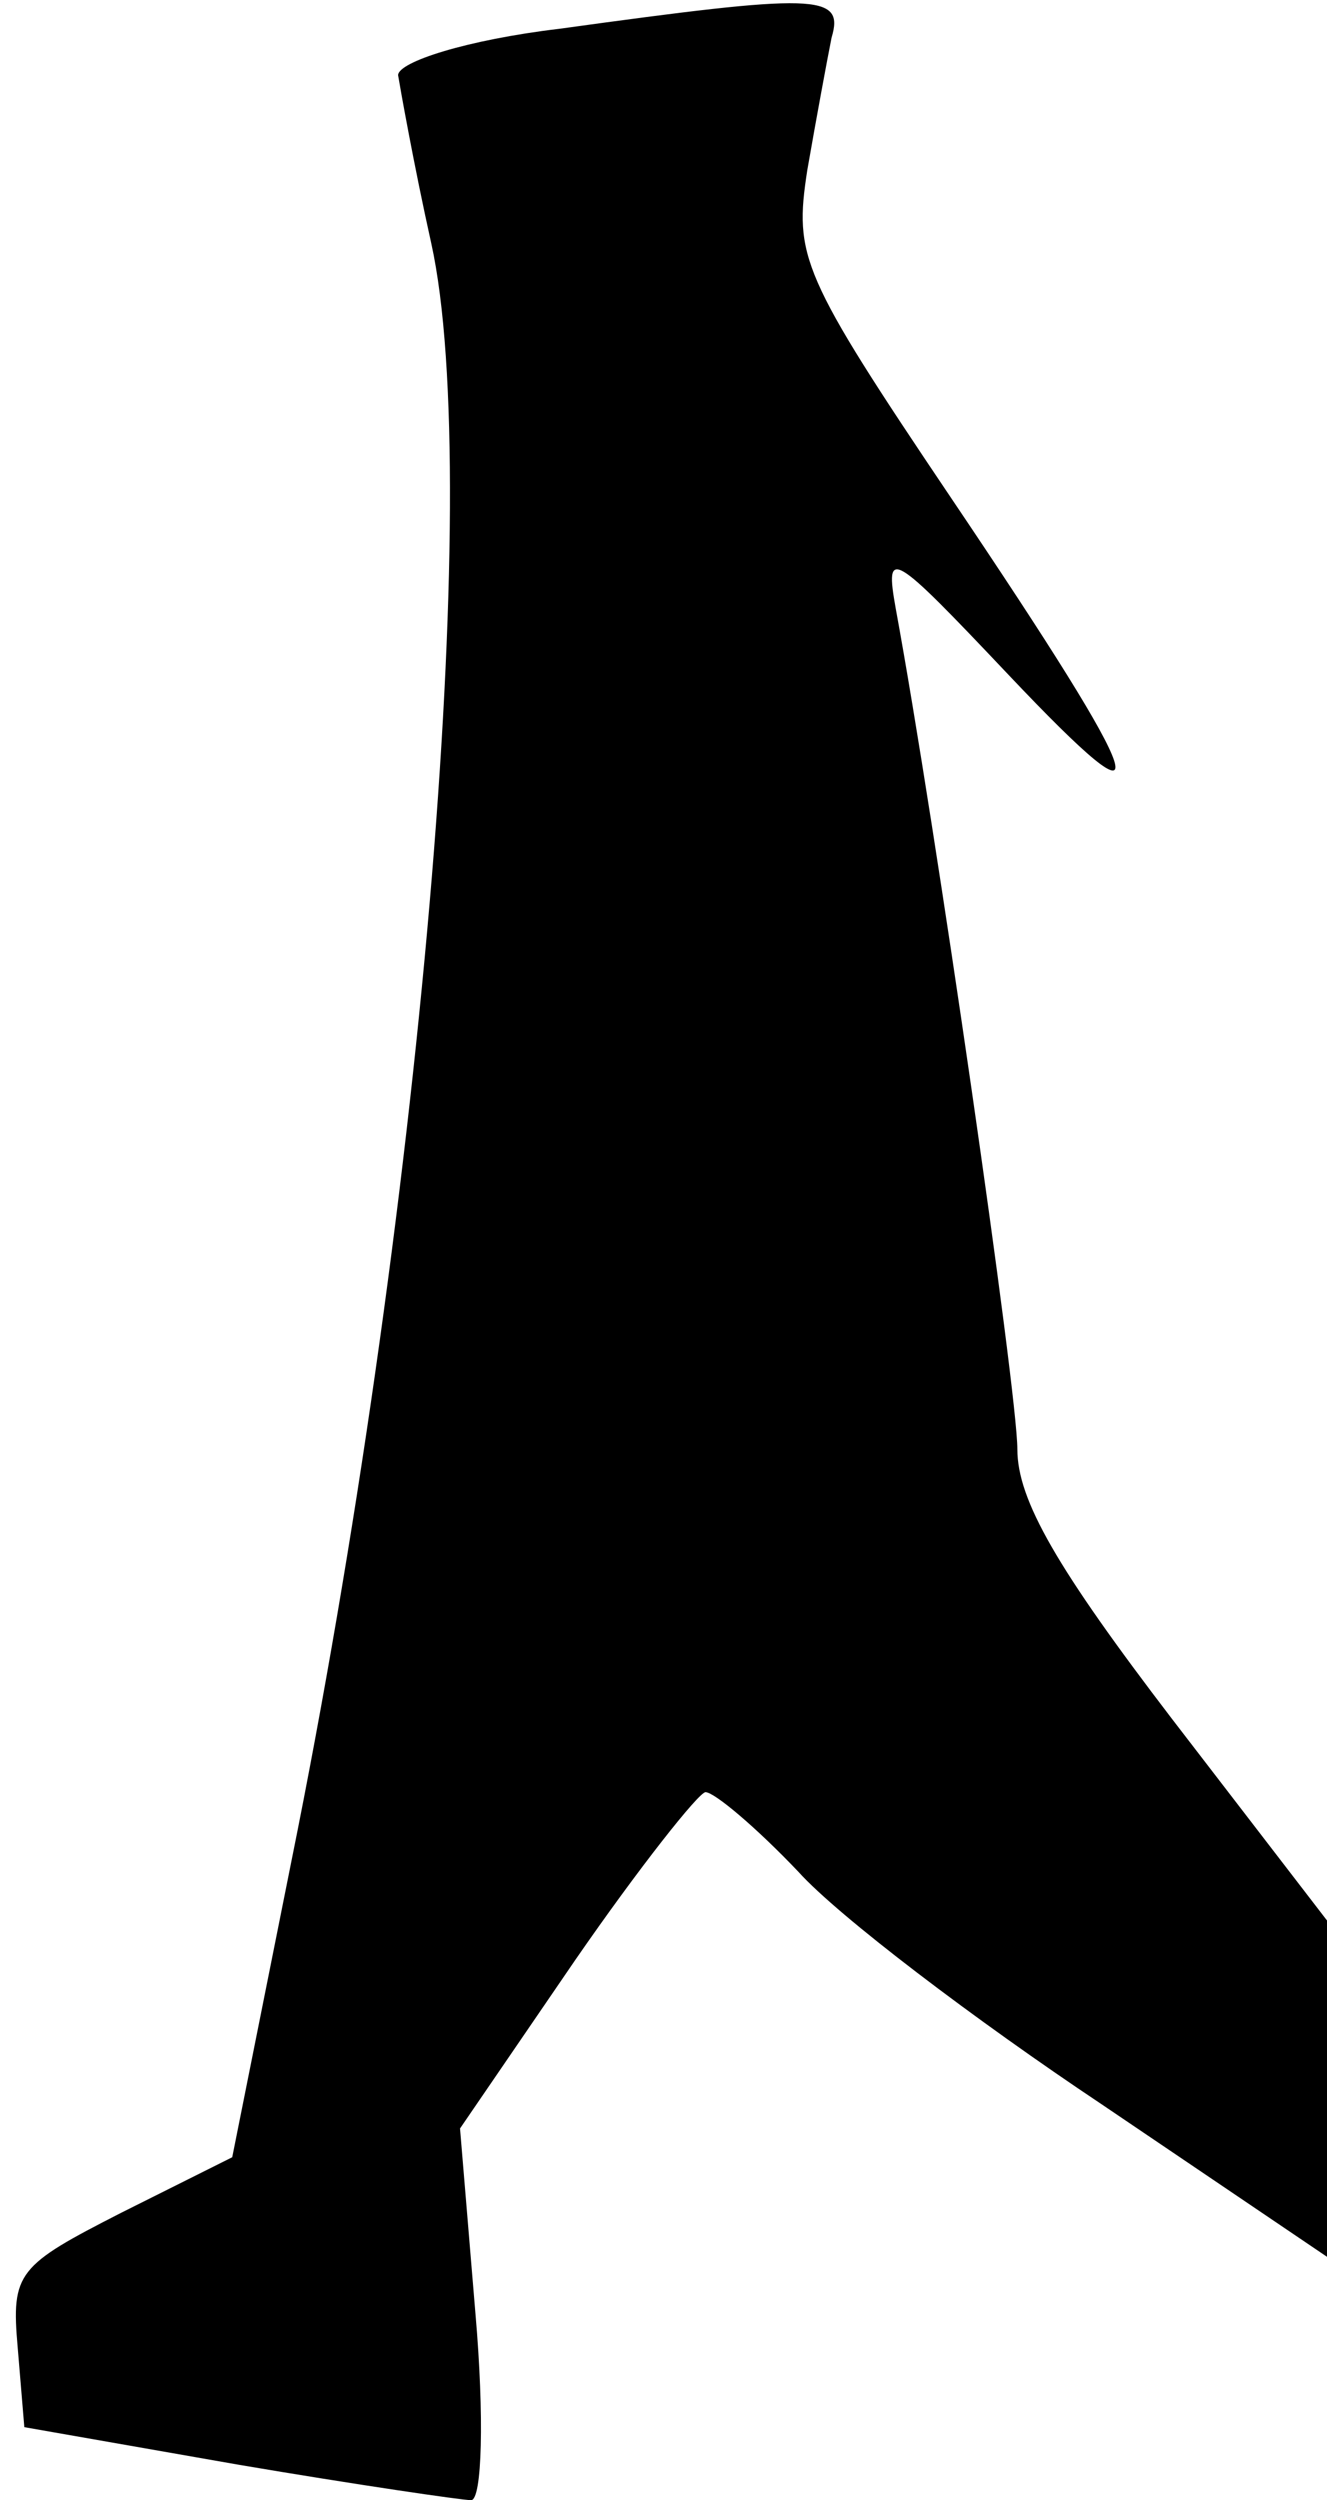 <?xml version="1.0" standalone="no"?>
<!DOCTYPE svg PUBLIC "-//W3C//DTD SVG 20010904//EN"
 "http://www.w3.org/TR/2001/REC-SVG-20010904/DTD/svg10.dtd">
<svg version="1.0" xmlns="http://www.w3.org/2000/svg"
 width="60pt" height="113pt" viewBox="0 0 60 113"
 preserveAspectRatio="xMidYMid meet">
<g transform="translate(0,113) scale(0.1,-0.1)"
fill="#000000" stroke="none">
<path fill="#000000" stroke="none" d="M253 1117 c-42 -5 -73 -15 -73 -21 1
-6 7 -40 15 -76 24 -109 -5 -443 -63 -730 l-27 -135 -50 -25 c-47 -24 -50 -27
-47 -61 l3 -36 97 -17 c53 -9 101 -16 105 -16 5 0 6 38 2 84 l-7 84 52 76 c29
42 56 76 59 76 4 0 23 -16 42 -36 18 -20 80 -67 137 -105 l102 -69 0 76 0 76
-70 91 c-52 68 -70 99 -70 122 0 26 -37 282 -55 380 -5 28 -2 26 51 -30 71
-75 65 -55 -26 80 -68 101 -71 109 -65 148 4 23 9 50 11 60 6 20 -7 20 -123 4z"/>
</g>
</svg>
